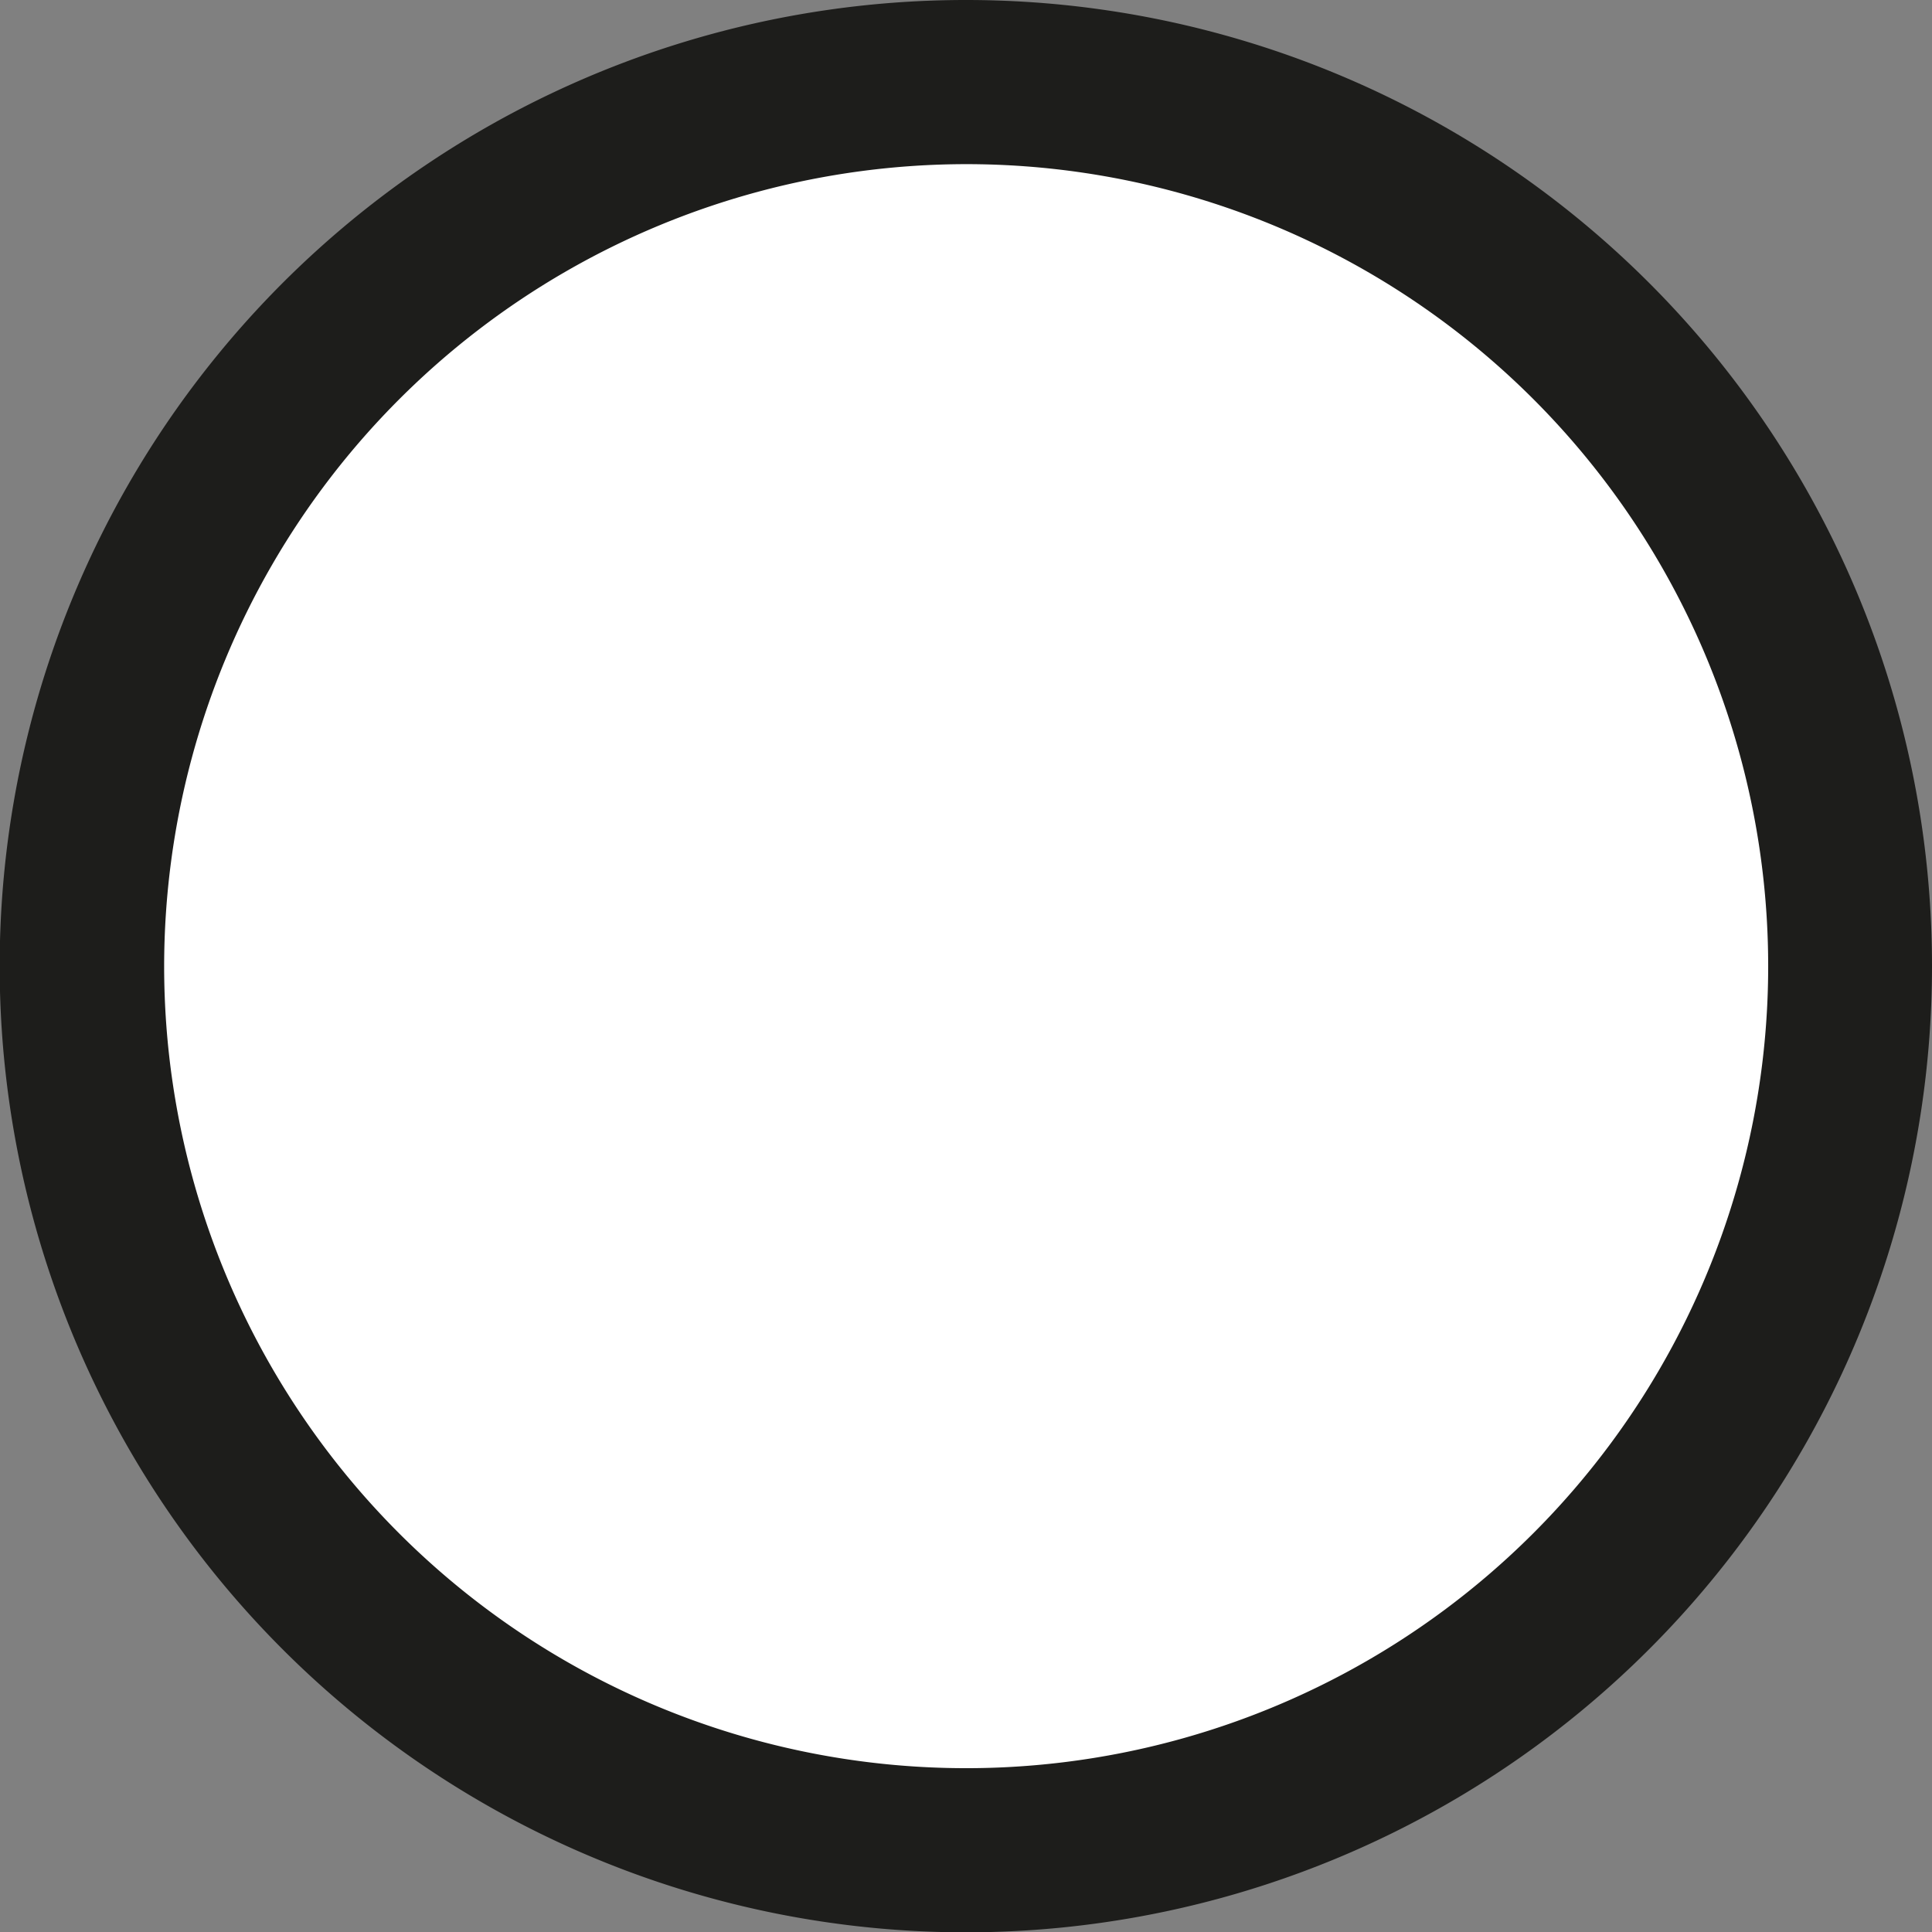 <svg xmlns="http://www.w3.org/2000/svg" viewBox="0 0 58.85 58.85"><rect x="0" y="0" width="58.85" height="58.85" fill="#808080" stroke="none"/><defs><style>.a{fill:#fff;}.b{fill:#1d1d1b;}</style></defs><circle class="a" cx="29.43" cy="29.43" r="26.93"/><path class="b" d="M29.43,5A24.43,24.43,0,1,1,5,29.43,24.45,24.45,0,0,1,29.43,5m0-5A29.43,29.43,0,1,0,58.85,29.43,29.42,29.42,0,0,0,29.43,0Z"/></svg>